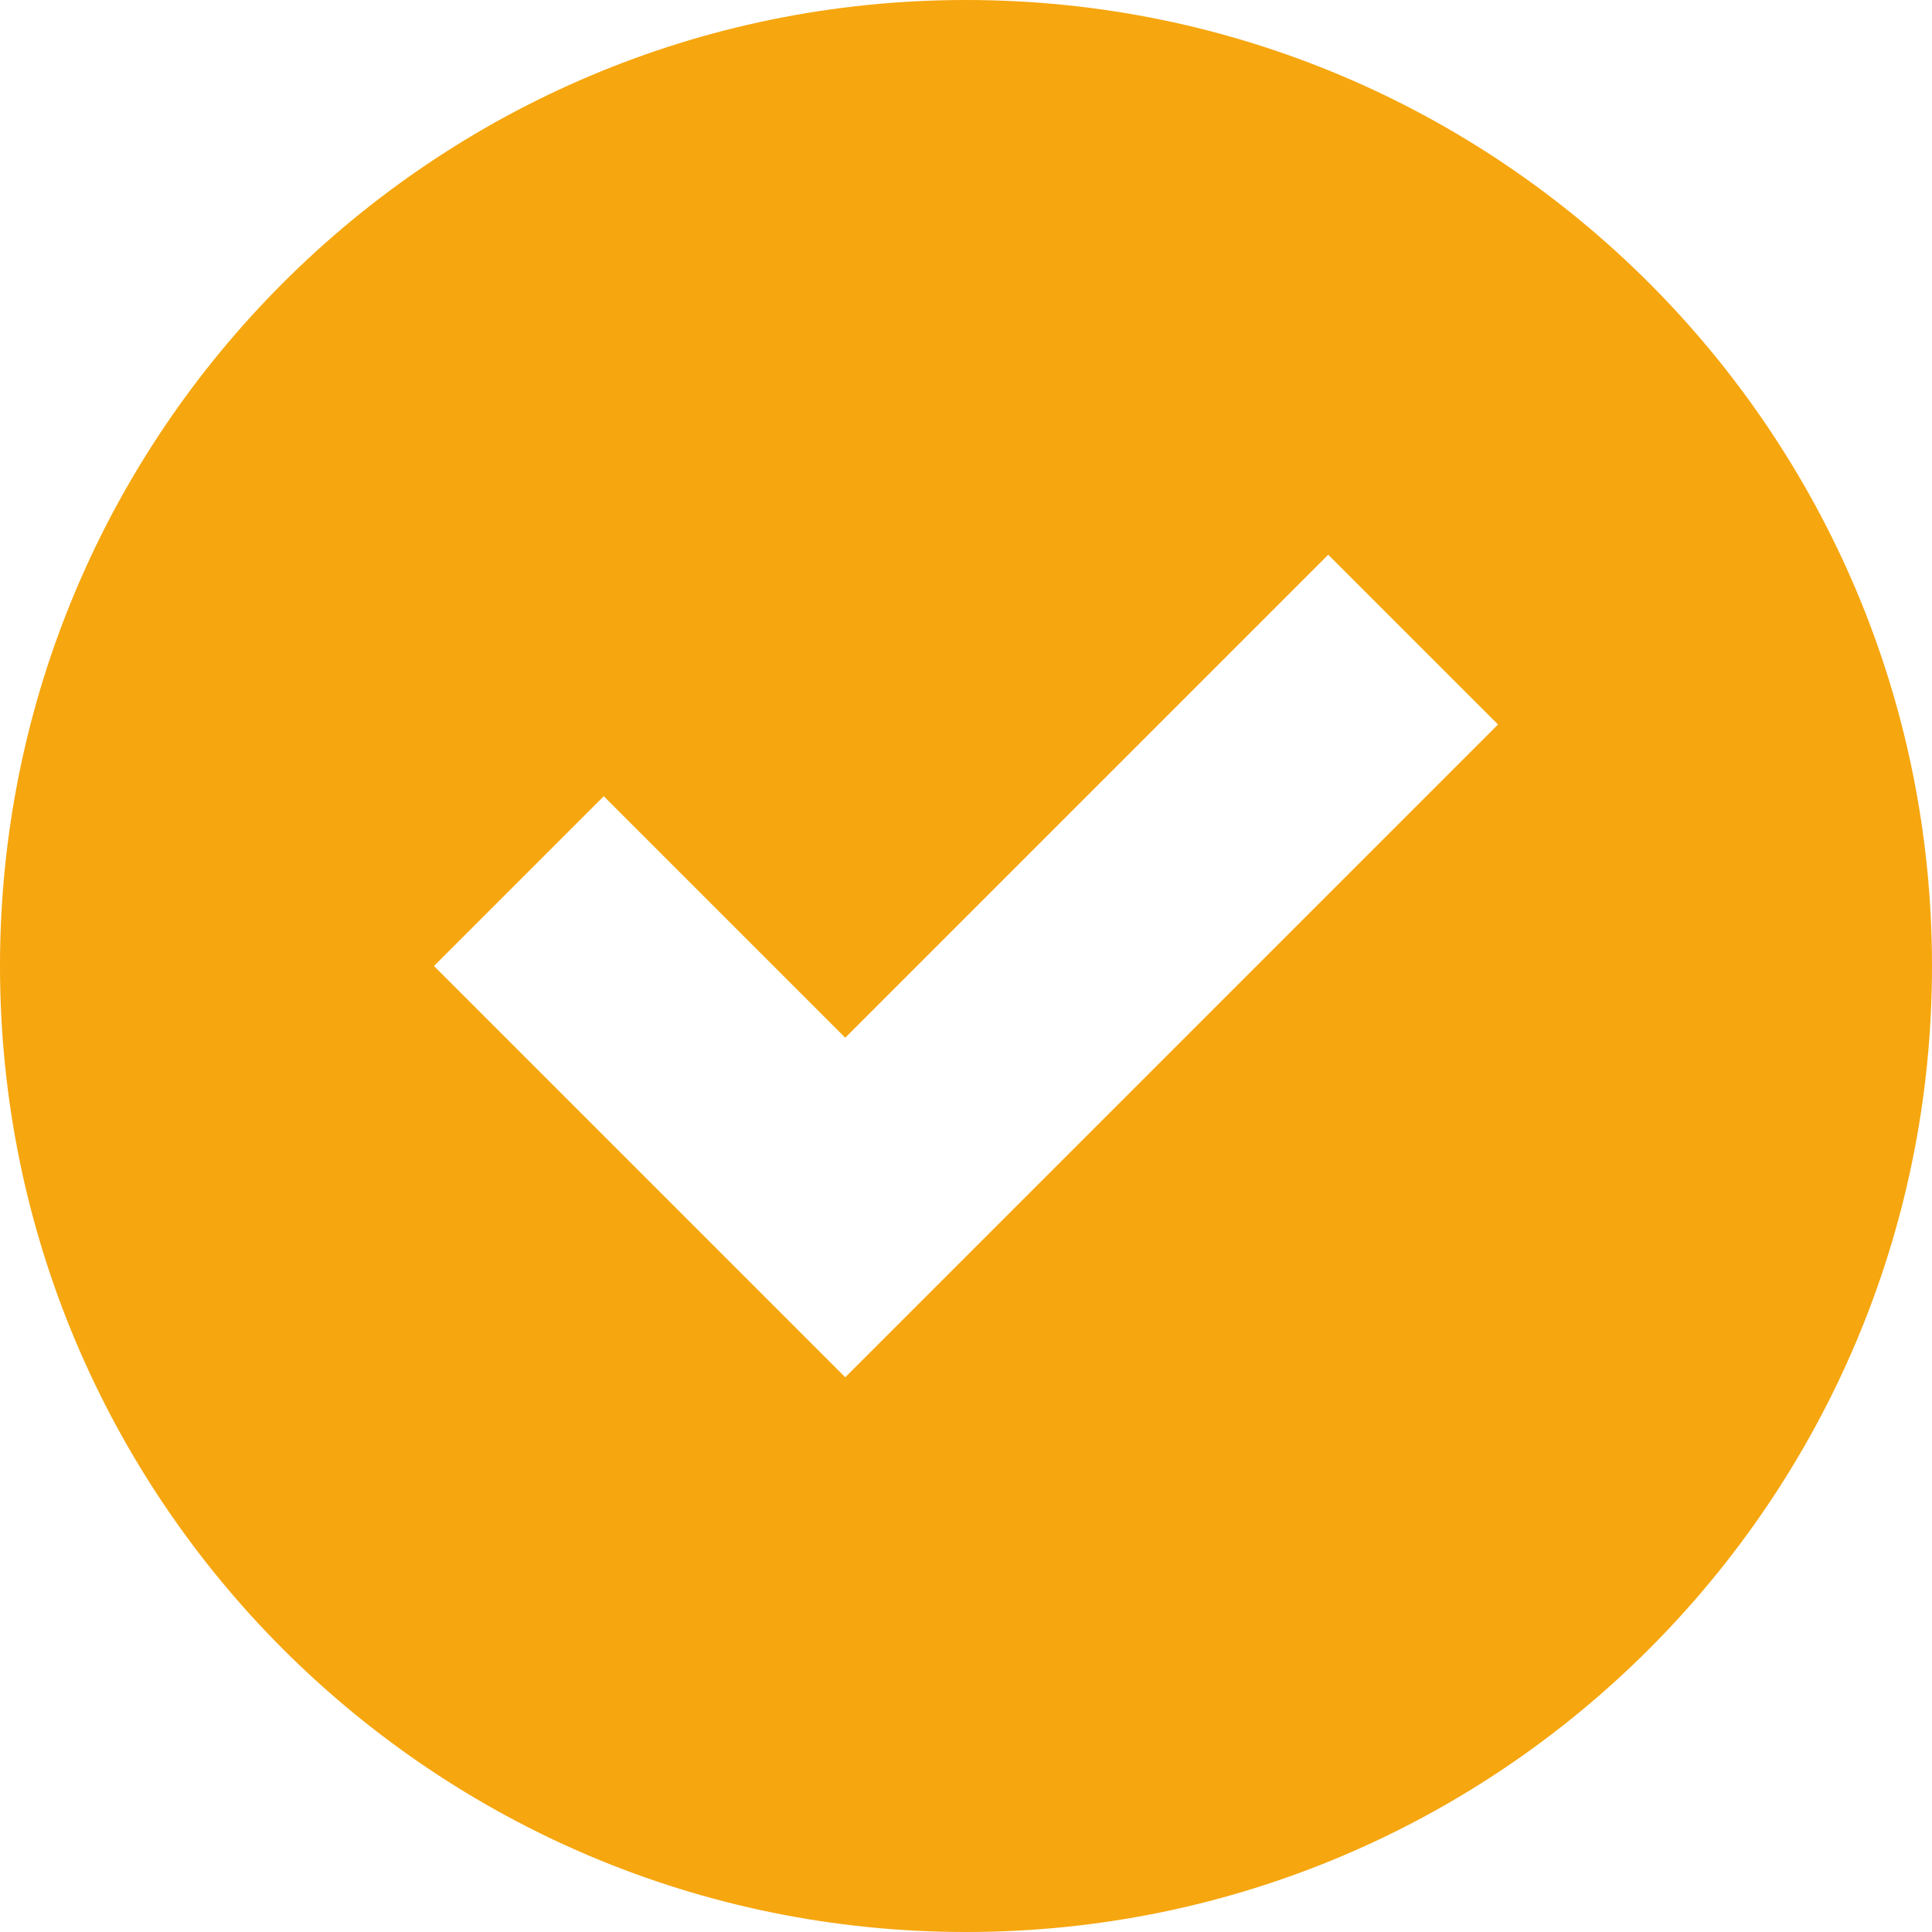 <svg width="64" height="64" viewBox="0 0 64 64" fill="none" xmlns="http://www.w3.org/2000/svg">
<path d="M32 0C14.328 0 0 14.328 0 32C0 49.672 14.328 64 32 64C49.672 64 64 49.672 64 32C64 14.328 49.672 0 32 0ZM44 18.376L49.624 24L28 45.624L14.376 32L20 26.376L28 34.376L44 18.376Z" fill="#F6A60E"/>
</svg>
